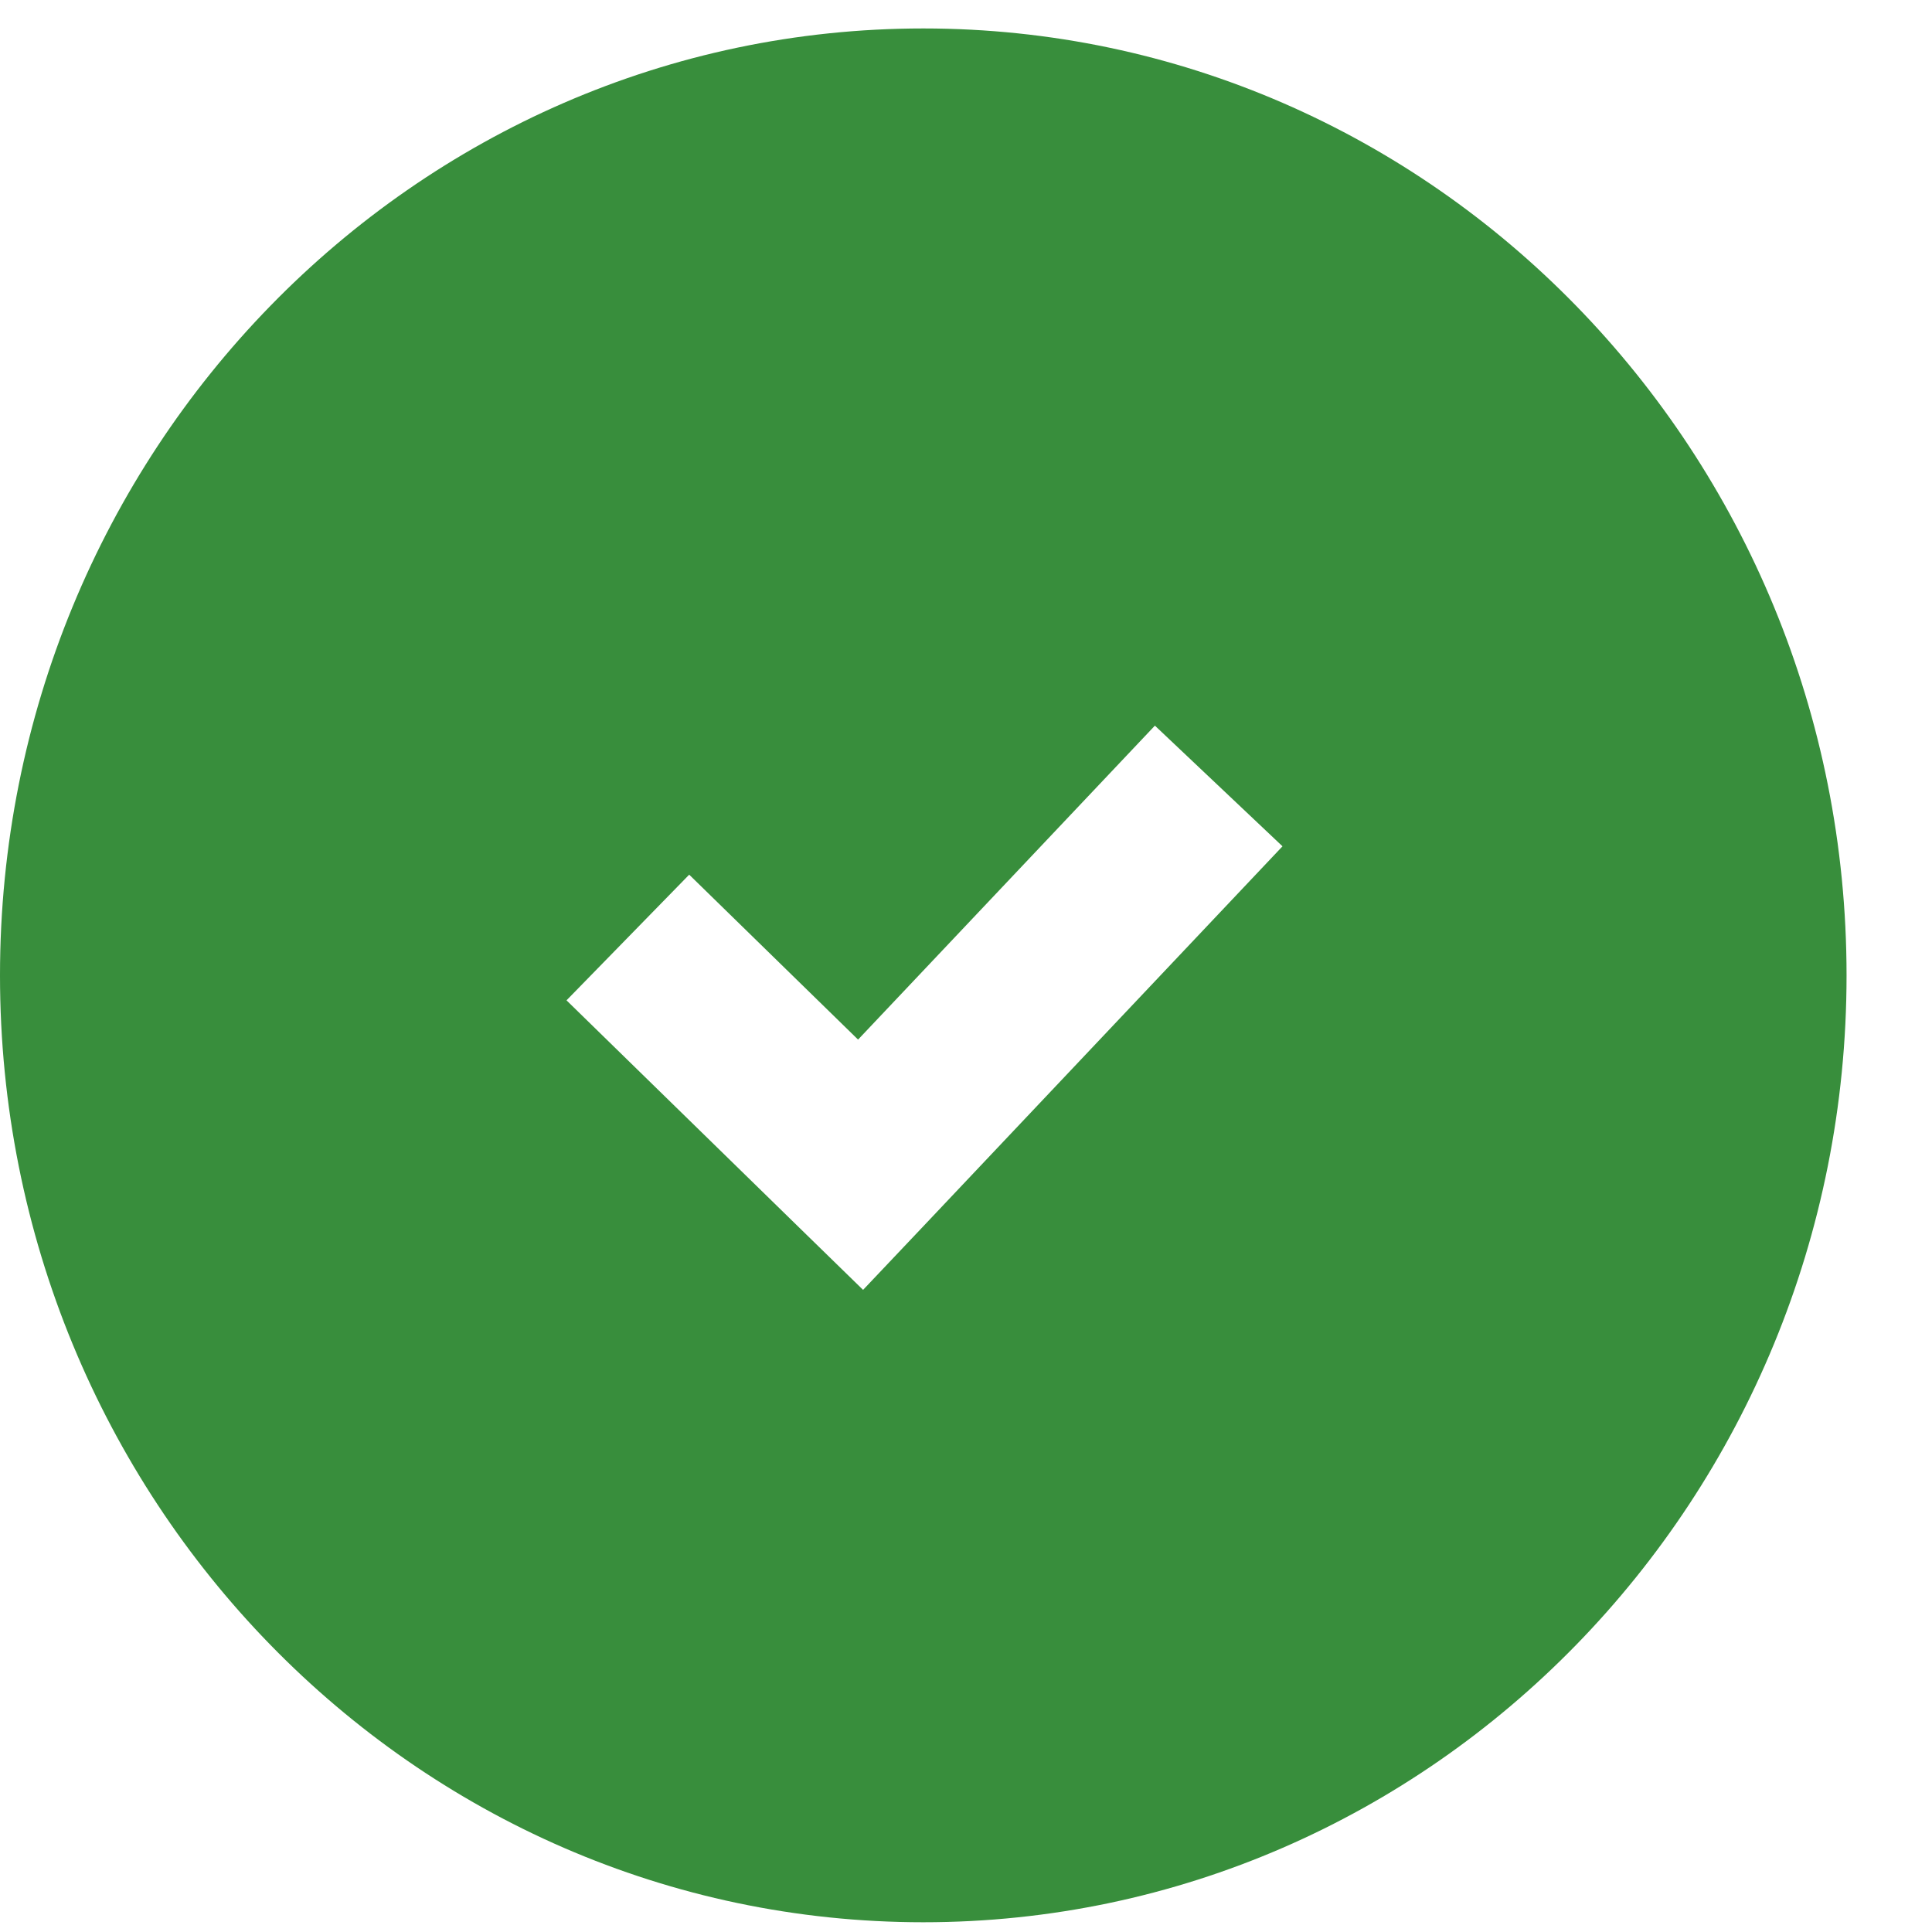 <svg width="22" height="22" viewBox="0 0 22 22" fill="none" xmlns="http://www.w3.org/2000/svg">
<path fill-rule="evenodd" clip-rule="evenodd" d="M10.514 21.889C16.32 21.889 21.027 17.061 21.027 11.107C21.027 5.152 16.32 0.324 10.514 0.324C4.707 0.324 0 5.152 0 11.107C0 17.061 4.707 21.889 10.514 21.889ZM10.527 13.95L14.604 9.637L13.151 8.263L9.771 11.838L7.848 9.96L6.451 11.391L9.101 13.979L9.828 14.688L10.527 13.95Z" fill="#388E3C"/>
</svg>
